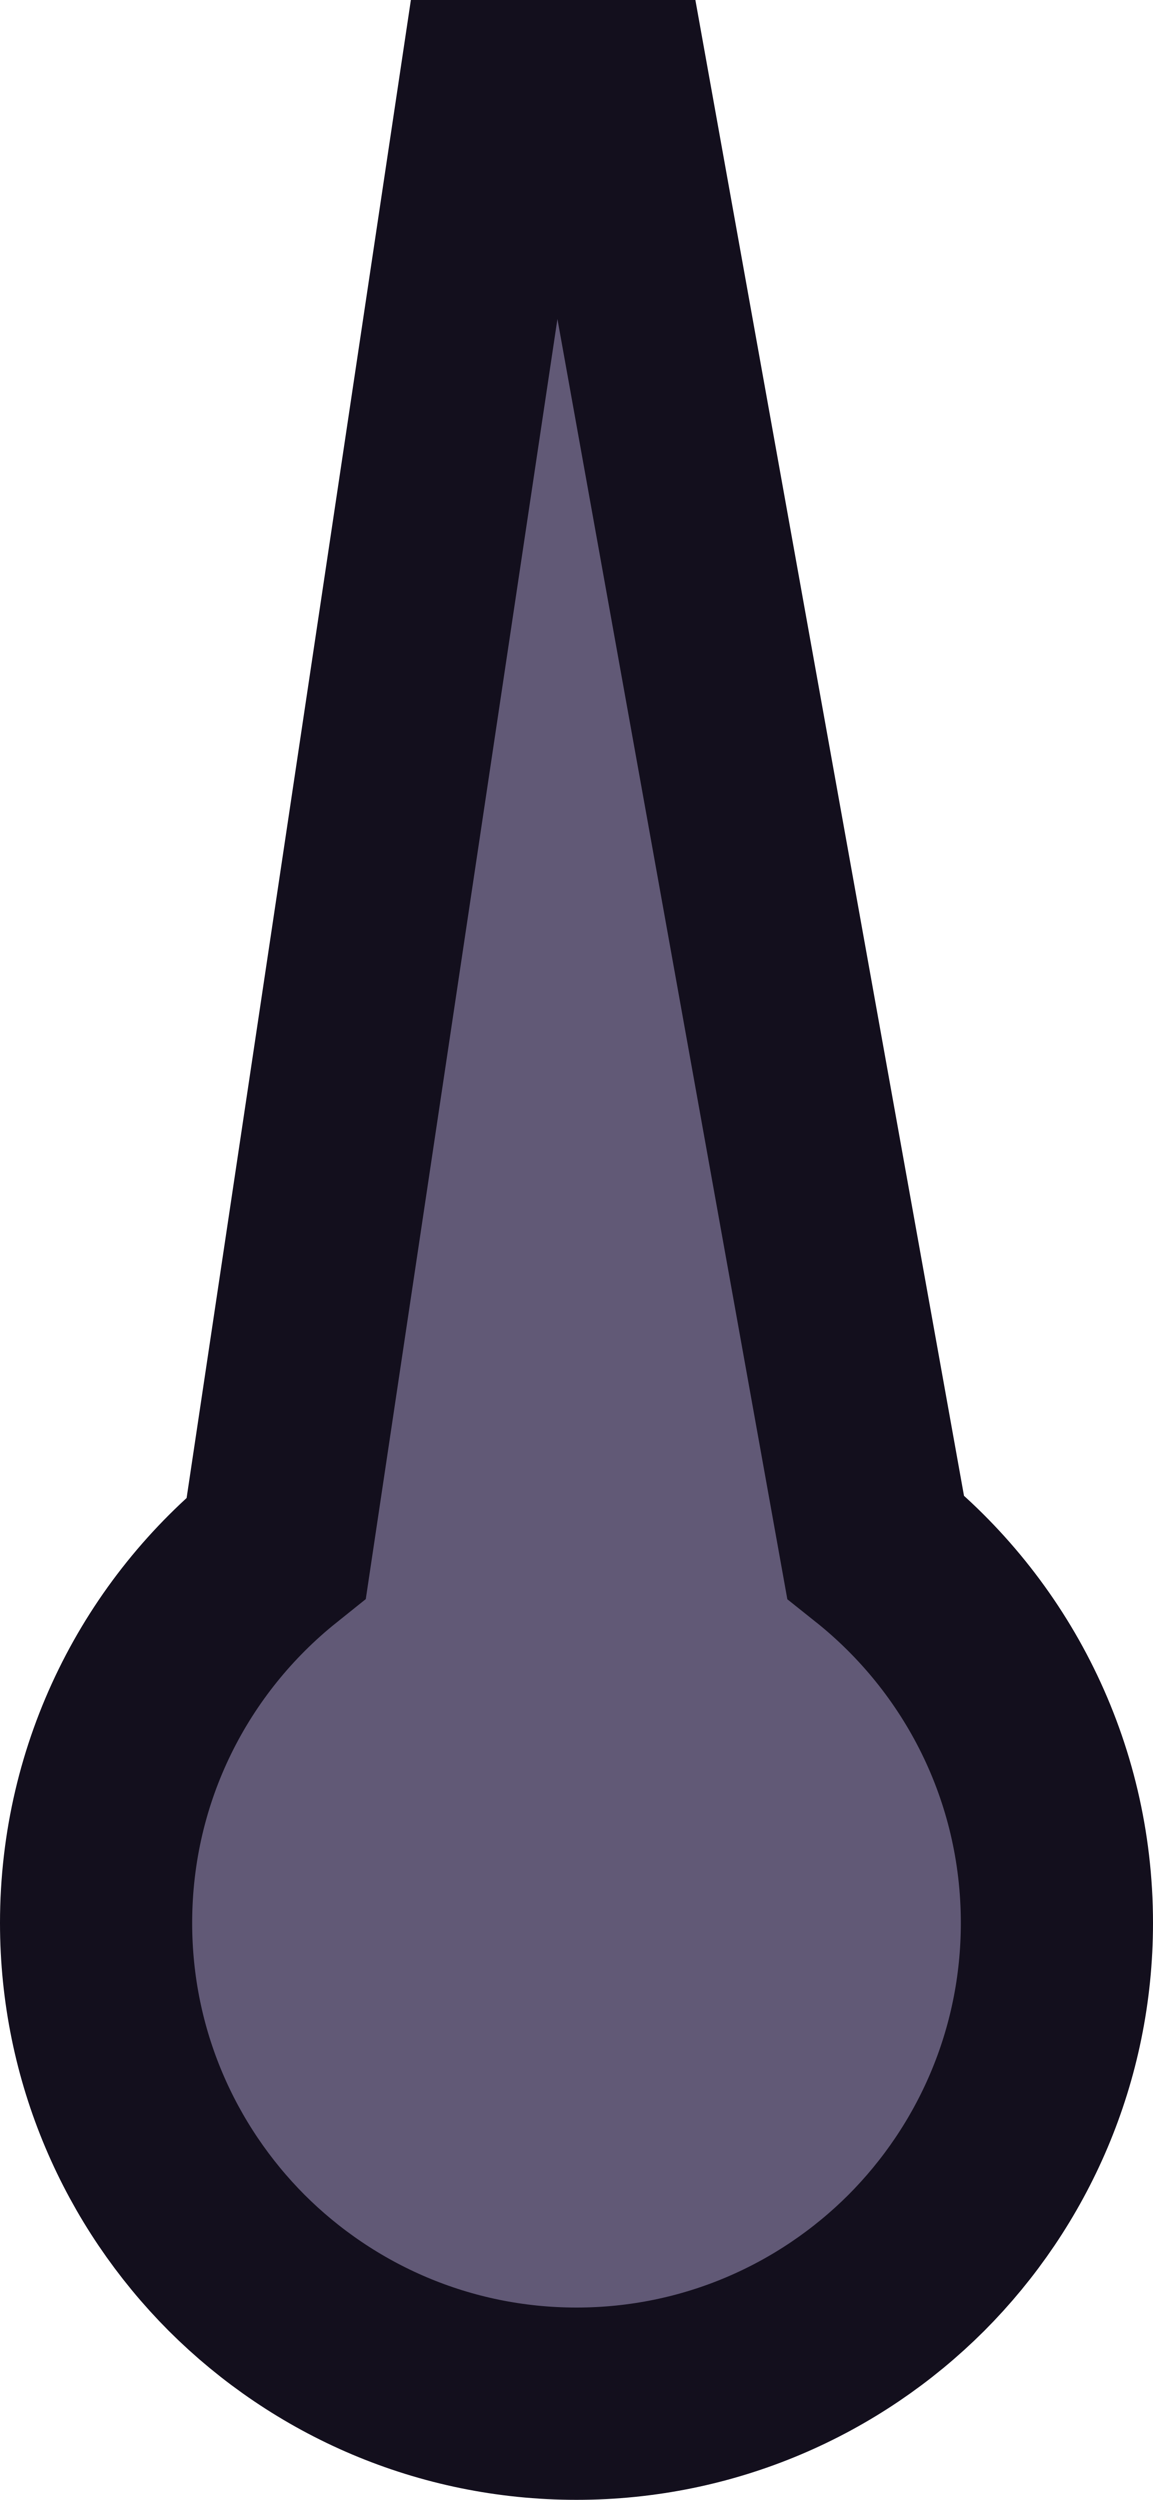 <?xml version="1.0" encoding="UTF-8"?>
<svg width="6px" height="13px" viewBox="0 0 6 13" version="1.1" xmlns="http://www.w3.org/2000/svg" xmlns:xlink="http://www.w3.org/1999/xlink">
    <!-- Generator: Sketch 63.1 (92452) - https://sketch.com -->
    <desc>Created with Sketch.</desc>
    <g id="合约交易" stroke="none" strokeWidth="1" fill="none" fillRule="evenodd">
        <g transform="translate(-1842, -835)" fill="#615976" id="编组-21" stroke="#130F1D">
            <g transform="translate(1600, 161)">
                <g id="编组-47" transform="translate(16, 588)">
                    <g id="编组-46">
                        <g id="编组-44备份-2" transform="translate(0, 83)">
                            <g id="形状结合-2" transform="translate(227, 4.574)">
                                <path d="M1.856,-2.991 L0.438,6.474 C-0.134,6.932 -0.5,7.636 -0.5,8.426 C-0.5,9.116 -0.22,9.741 0.232,10.194 C0.685,10.646 1.31,10.926 2,10.926 C2.69,10.926 3.315,10.646 3.768,10.194 C4.22,9.741 4.5,9.116 4.5,8.426 C4.5,7.633 4.131,6.927 3.556,6.469 L1.856,-2.991 Z" id="形状结合"></path>
                            </g>
                        </g>
                    </g>
                </g>
            </g>
        </g>
    </g>
</svg>